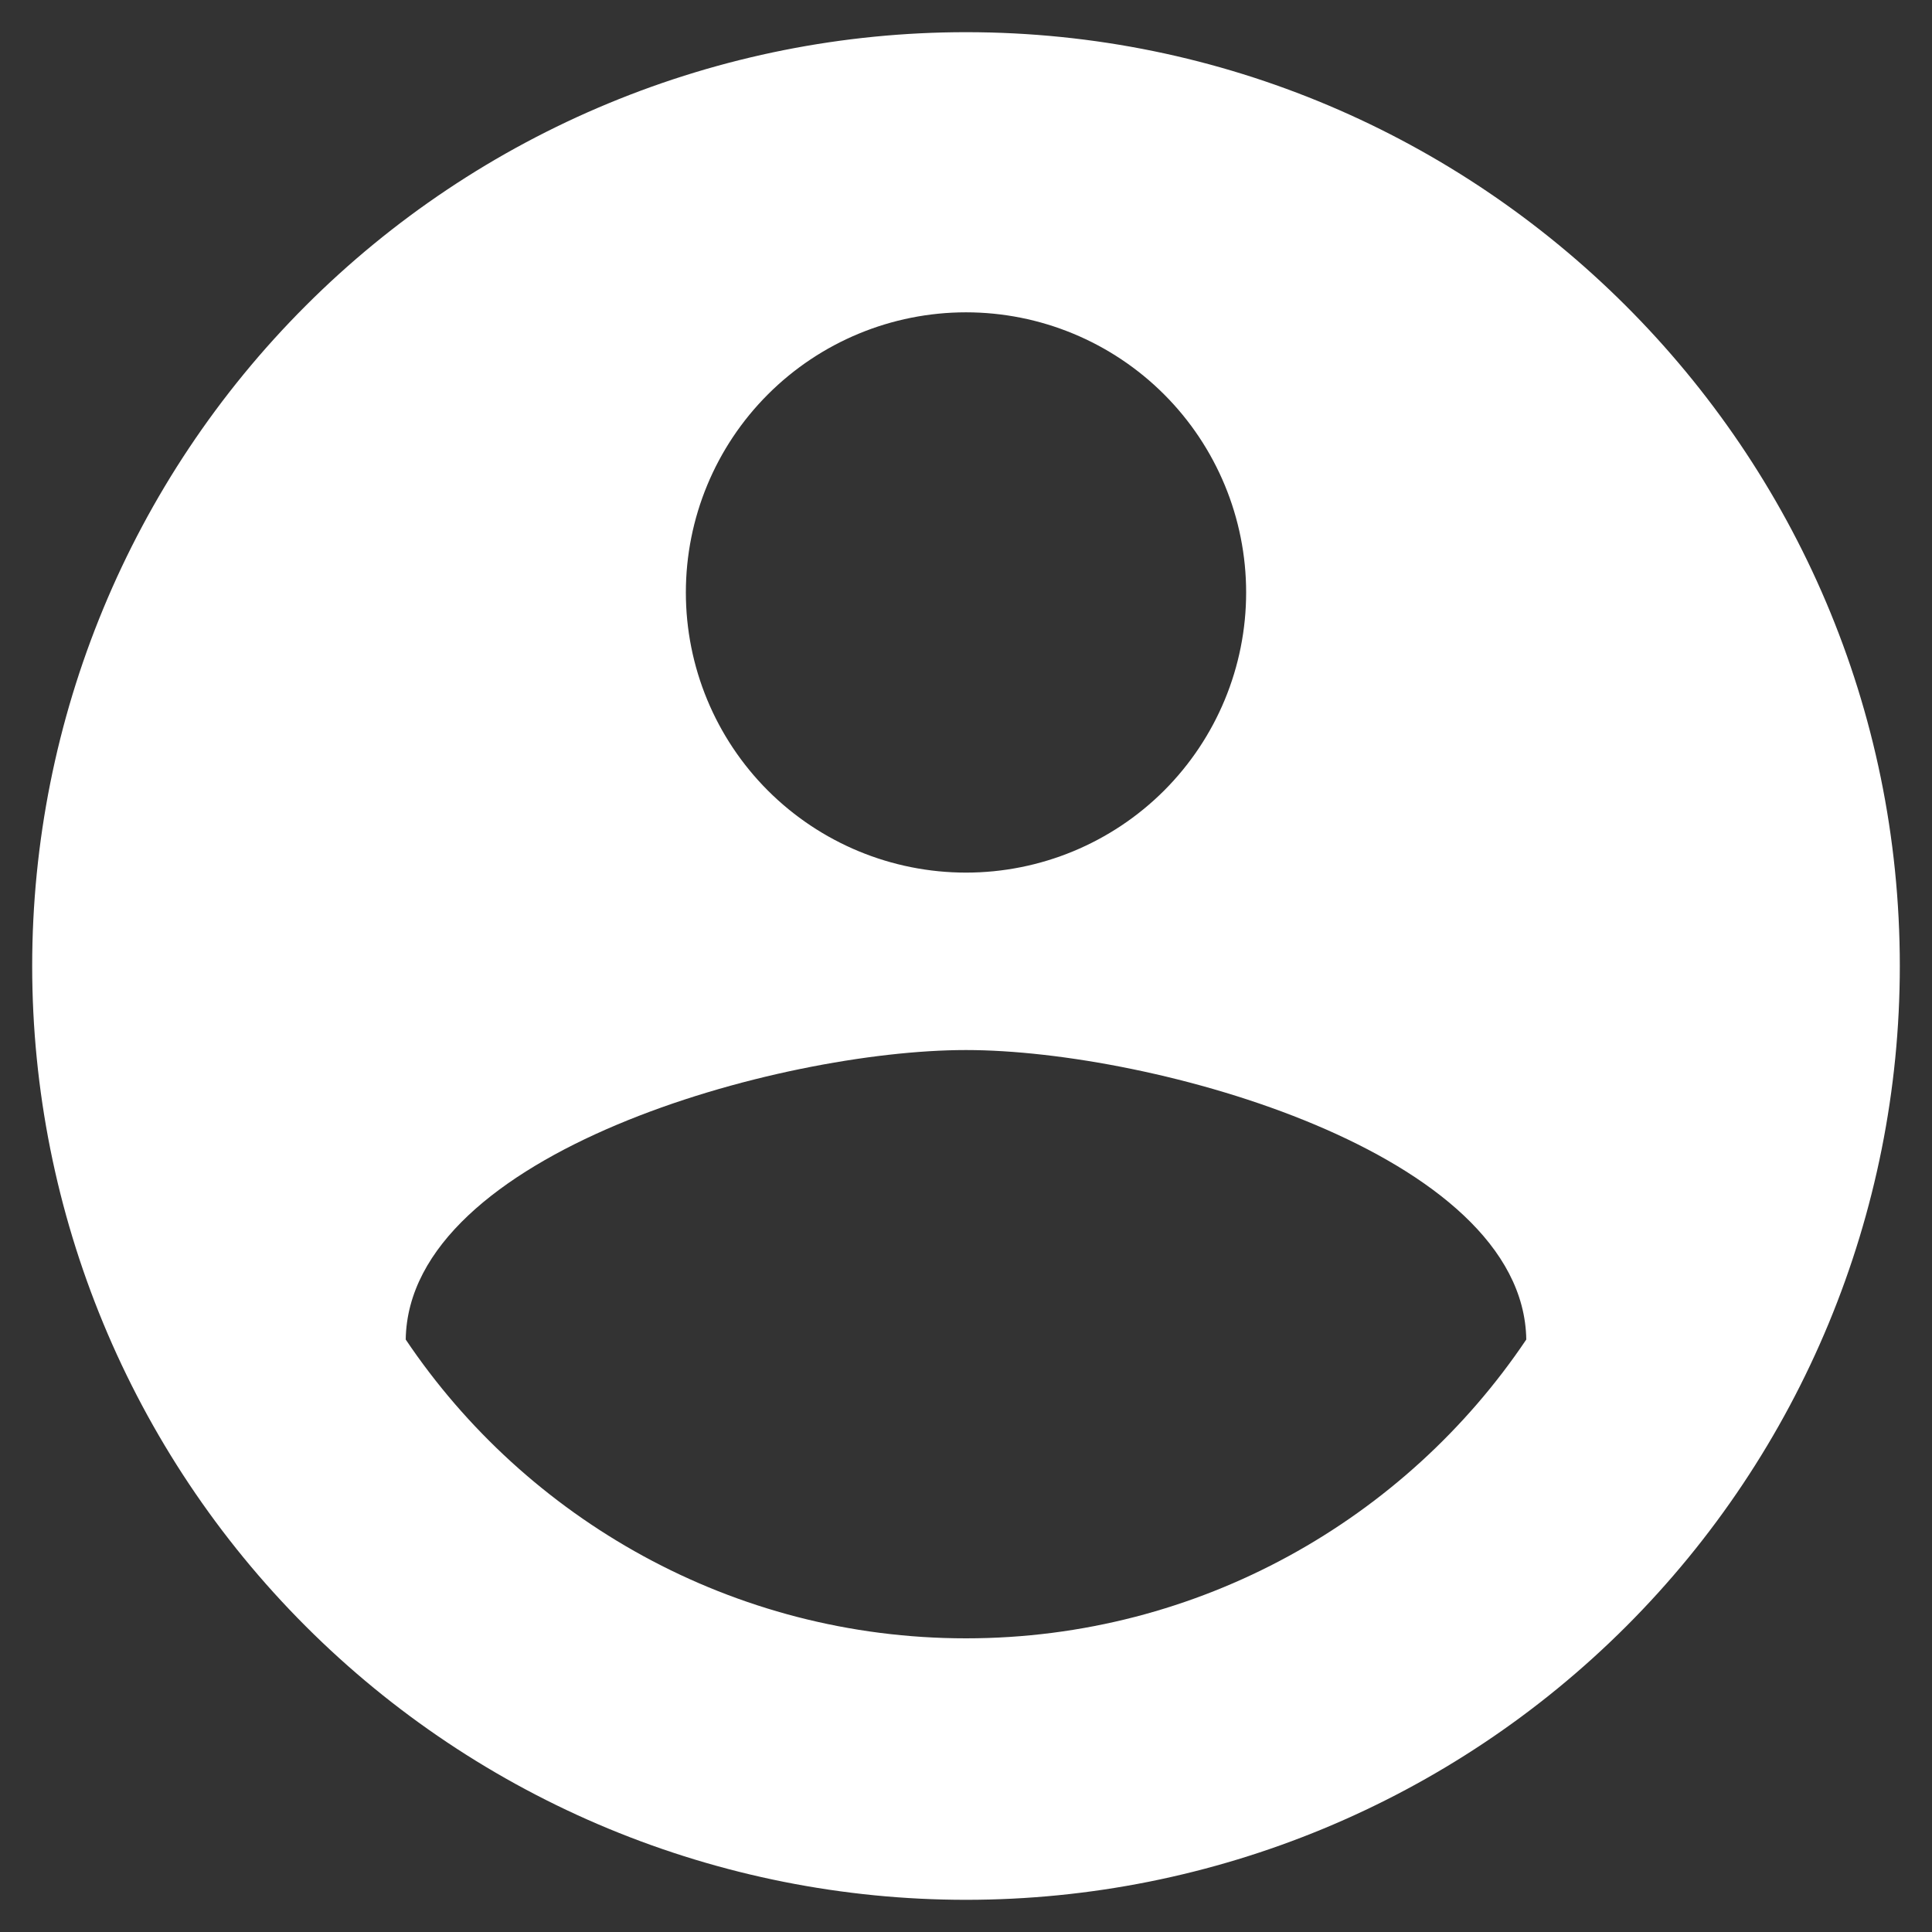 <svg width="50" height="50" viewBox="0 0 50 50" fill="none" xmlns="http://www.w3.org/2000/svg">
<rect x="0" y="0" width="50" height="50" fill="#333333" stroke="none"/>
<path d="M25 42.4C18.958 42.4 13.617 39.307 10.5 34.667C10.572 29.833 20.167 27.175 25 27.175C29.833 27.175 39.428 29.833 39.5 34.667C36.383 39.307 31.042 42.4 25 42.4ZM25 8.083C26.923 8.083 28.767 8.847 30.127 10.207C31.486 11.566 32.25 13.41 32.25 15.333C32.25 17.256 31.486 19.1 30.127 20.46C28.767 21.819 26.923 22.583 25 22.583C23.077 22.583 21.233 21.819 19.873 20.46C18.514 19.1 17.75 17.256 17.75 15.333C17.75 13.41 18.514 11.566 19.873 10.207C21.233 8.847 23.077 8.083 25 8.083ZM25 0.833C21.826 0.833 18.684 1.458 15.752 2.673C12.82 3.887 10.156 5.667 7.912 7.912C3.379 12.444 0.833 18.59 0.833 25C0.833 31.409 3.379 37.556 7.912 42.088C10.156 44.332 12.82 46.112 15.752 47.327C18.684 48.541 21.826 49.167 25 49.167C31.409 49.167 37.556 46.62 42.088 42.088C46.62 37.556 49.167 31.409 49.167 25C49.167 11.636 38.292 0.833 25 0.833Z" fill="white"/>
</svg>
